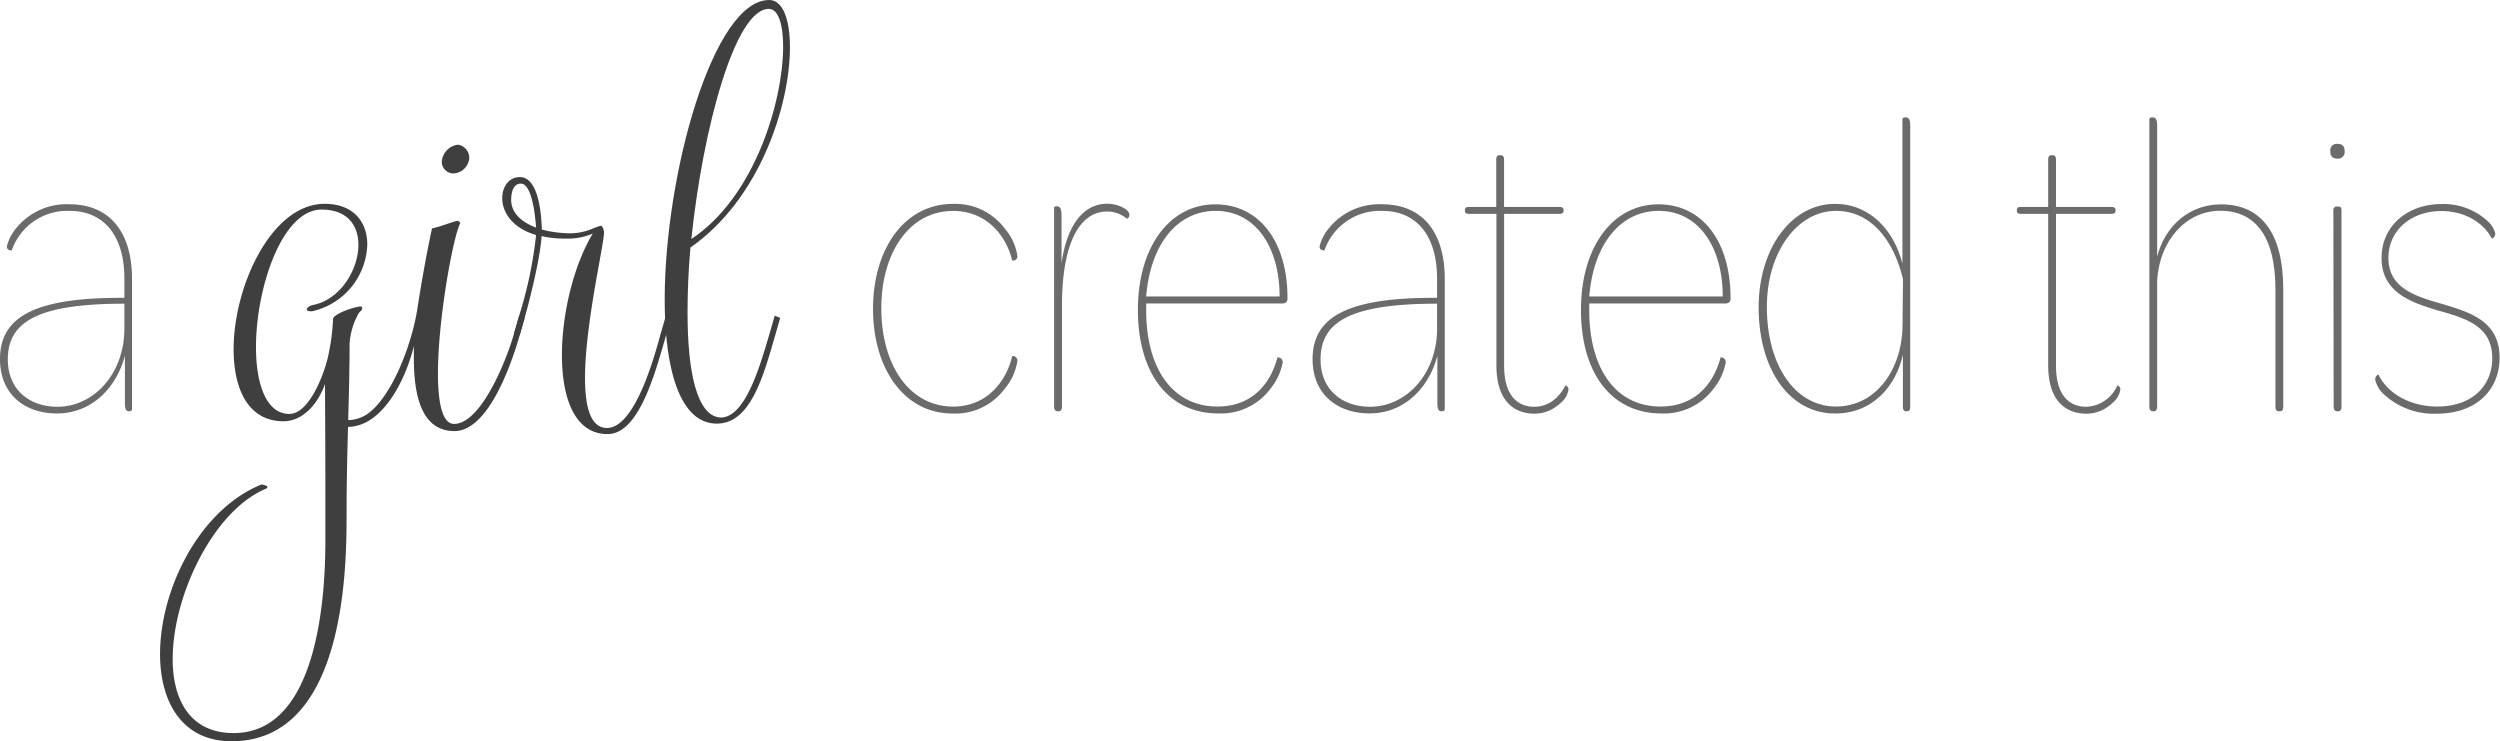 <svg xmlns="http://www.w3.org/2000/svg" viewBox="0 0 425.5 126.16"><defs><style>.cls-1{fill:#6b6b6b;}.cls-2{fill:#3f3f3f;}</style></defs><g id="Layer_2" data-name="Layer 2"><g id="Logo_4" data-name="Logo 4"><path class="cls-1" d="M20.57,50.69h.6V47.43c0-7.4-3.56-11.54-9.33-11.54A10,10,0,0,0,2,42.62c-.52,0-.89-.22-.82-.74a7.74,7.74,0,0,1,1.63-3.11,11,11,0,0,1,9-4c6.74,0,10.66,4.58,10.66,12.72V69.78A.7.7,0,0,1,22,70c-.52,0-.74-.29-.74-1.48v-8C19.83,66,15.62,70.37,9.69,70.37,4.22,70.37,0,67.12,0,61.12,0,54,5.77,50.69,20.57,50.69Zm.6,1h-.52c-14.06.08-19.32,3-19.32,9.48,0,5.25,3.78,8.06,8.44,8.06,6.14,0,11.4-5.55,11.4-13.32Z"/><path class="cls-1" d="M162.21,34.7A10.54,10.54,0,0,1,171.09,39a9.08,9.08,0,0,1,2.07,4.59.71.71,0,0,1-.89.74c-.89-3.85-4.07-8.43-10.06-8.43-7.48,0-12.21,7.17-12.21,16.57,0,9.7,4.81,16.73,12.21,16.73,6.06,0,9.17-4.66,10.06-8.59a.77.77,0,0,1,.89.82,9.61,9.61,0,0,1-2.22,4.81,10.45,10.45,0,0,1-8.81,4.14c-8.36,0-13.54-7.77-13.54-17.83S153.84,34.7,162.21,34.7Z"/><path class="cls-1" d="M192.22,36.55a.62.62,0,0,1-.44.67A5.09,5.09,0,0,0,188.45,36c-4.89,0-7.7,5.78-7.7,16V69.26c0,.45-.22.74-.52.74H180c-.37,0-.59-.29-.59-.74v-34c0-.07.22-.14.52-.14.51,0,.74.44.74,1.62v8.07c1-6.88,3.92-10.14,7.84-10.14C190.22,34.7,192.22,35.59,192.22,36.55Z"/><path class="cls-1" d="M206.84,34.78c7.62,0,12.29,6.51,12.29,15.91v.14c0,.52-.3.82-.89.82H195.08v1.18c0,9.92,4.51,16.36,12.13,16.36,6.44,0,9.25-4.59,10.21-8.36a.81.81,0,0,1,.89.88,10,10,0,0,1-2.07,4.44,10.53,10.53,0,0,1-8.88,4.22c-8.51,0-13.69-6.88-13.69-17.61S199.07,34.78,206.84,34.78Zm.08,1.11c-6.52,0-11.11,5.62-11.84,14.57h22.71C217.79,42,213.65,35.89,206.92,35.89Z"/><path class="cls-1" d="M244,50.69h.59V47.43c0-7.4-3.55-11.54-9.33-11.54a10,10,0,0,0-9.84,6.73c-.52,0-.89-.22-.81-.74a7.6,7.6,0,0,1,1.63-3.11,11,11,0,0,1,9-4c6.74,0,10.66,4.58,10.66,12.72V69.78a.68.68,0,0,1-.52.22c-.52,0-.74-.29-.74-1.48v-8c-1.4,5.48-5.62,9.84-11.54,9.84-5.48,0-9.7-3.25-9.7-9.25C223.42,54,229.2,50.69,244,50.69Zm.59,1h-.52c-14.06.08-19.31,3-19.31,9.48,0,5.25,3.77,8.06,8.43,8.06,6.14,0,11.4-5.55,11.4-13.32Z"/><path class="cls-1" d="M254.69,62.16V36.4H250c-.52,0-.67-.22-.67-.51v-.15c0-.3.15-.52.67-.52h4.66V27.15c0-.52.22-.74.59-.74h.15c.37,0,.59.22.59.74v8.07h9.47c.45,0,.67.22.67.52v.15c0,.29-.22.51-.67.51H256V62.23c0,5.18,2.37,7,5.11,7,2.44,0,4.21-1.48,5.33-3.63a.69.69,0,0,1,.51.74,3.73,3.73,0,0,1-1.48,2.37,6.37,6.37,0,0,1-4.36,1.7C257.8,70.37,254.69,68.37,254.69,62.16Z"/><path class="cls-1" d="M282.25,34.78c7.63,0,12.29,6.51,12.29,15.91v.14c0,.52-.3.82-.89.82H270.49v1.18c0,9.92,4.51,16.36,12.13,16.36,6.44,0,9.25-4.59,10.22-8.36a.81.81,0,0,1,.88.88,10,10,0,0,1-2.07,4.44,10.53,10.53,0,0,1-8.88,4.22c-8.51,0-13.69-6.88-13.69-17.61S274.48,34.78,282.25,34.78Zm.08,1.11c-6.52,0-11.1,5.62-11.84,14.57h22.72C293.21,42,289.06,35.89,282.33,35.89Z"/><path class="cls-1" d="M299.32,52.31c0-10,5.55-17.61,13-17.61,6.07,0,10.07,4.66,11.47,10.14V20.2c0-.08.22-.23.52-.23.59,0,.81.37.81,1.48V69.26c0,.52-.22.74-.44.74h-.3c-.29,0-.51-.22-.51-.74V60.38c-1.19,5.33-5.11,10-11.55,10C304.57,70.37,299.32,62.9,299.32,52.31Zm24.57-4.81c-1.63-6.8-5.55-11.61-11.4-11.61-6.59,0-11.77,7-11.77,16.35,0,10.07,4.89,16.95,11.77,16.95s11.32-6.44,11.32-13.92Z"/><path class="cls-1" d="M348.6,62.16V36.4h-4.66c-.52,0-.67-.22-.67-.51v-.15c0-.3.15-.52.67-.52h4.66V27.15c0-.52.22-.74.59-.74h.15c.37,0,.59.22.59.74v8.07h9.47c.45,0,.67.22.67.52v.15c0,.29-.22.51-.67.51h-9.47V62.23c0,5.18,2.37,7,5.11,7a6,6,0,0,0,5.33-3.63.69.69,0,0,1,.51.74,3.73,3.73,0,0,1-1.48,2.37,6.37,6.37,0,0,1-4.36,1.7C351.71,70.37,348.6,68.37,348.6,62.16Z"/><path class="cls-1" d="M388.61,49.21V69.26c0,.52-.22.74-.52.74h-.29c-.3,0-.52-.22-.52-.74v-20c0-9-3.4-13.39-9.4-13.39-5.77,0-10.28,5-10.73,11.76V69.26c0,.45-.22.74-.52.74h-.22c-.37,0-.59-.29-.59-.74V20.2c0-.08.22-.23.52-.23.59,0,.81.37.81,1.48V43.66c1.41-5.41,5.63-8.88,10.88-8.88C384.84,34.78,388.61,39.66,388.61,49.21Z"/><path class="cls-1" d="M397.88,24.49c.81,0,1.18.44,1.18,1.26A1.13,1.13,0,0,1,397.8,27c-.81,0-1.18-.44-1.18-1.25A1.1,1.1,0,0,1,397.88,24.49Zm-.74,11.32c0-.52.29-.66.59-.66H398c.3,0,.52.14.52.66V69.26c0,.52-.22.74-.52.74h-.22c-.3,0-.59-.22-.59-.74Z"/><path class="cls-1" d="M404.26,64.6c0-.59.44-.89.59-.81,1.33,2.88,5,5.4,10,5.4,5.92,0,9.33-3.55,9.33-8.22,0-5.33-4.22-6.73-9-8.06-4.52-1.34-9.84-3-9.84-9,0-5.48,4.44-9.18,10.21-9.18a11.11,11.11,0,0,1,8.14,3.18,4,4,0,0,1,1,1.85c0,.6-.52.89-.6.82-1.18-2.3-4.14-4.66-8.58-4.66-5.11,0-9,3.25-9,8,0,5.1,4.59,6.51,9,7.77,5,1.48,9.92,3,9.92,9.18,0,5.47-3.92,9.54-10.73,9.54a12.52,12.52,0,0,1-9-3.33A4.71,4.71,0,0,1,404.26,64.6Z"/><path class="cls-2" d="M39.41,126.16c-8.43,0-12.17-6.7-12.17-14.84,0-10.94,6.62-24.55,17.28-28.87.72.14,1,.28,1,.43s-.15.21-.22.29c-8.93,3.67-15.91,18.14-15.91,29,0,7,3,12.6,10.37,12.6,13.46,0,15.62-20.45,15.62-32.77,0-8.42,0-16.85-.07-26.64-1.22,3.46-3.82,6.34-7.06,6.34-6,0-8.49-5.47-8.49-12.24,0-10.8,6.48-24.77,15.48-24.77,5,0,7.27,3.17,7.27,6.91a12,12,0,0,1-9.07,11.3,1.64,1.64,0,0,1-.58.08c-.43,0-.65-.15-.65-.36s.44-.58,1.08-.72c4.61-.87,7.71-6,7.71-10.23,0-3.24-1.8-6-6.27-6-6.69,0-11.16,13.25-11.16,23.41,0,6.26,1.73,11.37,5.69,11.37,3.53,0,6.27-7.56,6.77-10.73a34.16,34.16,0,0,0,.65-5.4c0-.79,3-1.94,4.61-2.16.21,0,.36.08.36.29,0,.43-.51.58-.72,1.08A12.2,12.2,0,0,0,59.5,58.4c0,9.07-.51,18.21-.51,28.8C59,96.27,58.92,126.16,39.41,126.16Z"/><path class="cls-2" d="M88.44,57.1c-1.15,4-5.11,16.27-11.09,16.27-5.33,0-6.91-5.47-6.91-12.31V58.9c-1.52,6.19-5.55,13.75-11.24,13.75-.79,0-1.36-.36-1.36-.72s.28-.43.86-.43a6.23,6.23,0,0,0,3.67-.93c4.32-2.88,7.71-12,8.64-17.86.8-5.19,1.73-10.23,2.52-13.83,1.66-.36,3.89-1.29,4.32-1.29.15,0,.29.07.51.36-1.15,1.94-3.82,16.13-3.82,25.63,0,4.9.72,8.57,2.74,8.57,4.53,0,8.85-10.58,10.22-15.41l.87-3,.93.36ZM75.19,27.58a3.13,3.13,0,0,1,2.74-2.95,2.25,2.25,0,0,1,1.94,2.23,2.83,2.83,0,0,1-2.81,2.66A2,2,0,0,1,75.19,27.58Z"/><path class="cls-2" d="M113.35,57.1c-2,7.06-4.75,16.78-9.94,16.78-5.54,0-7.77-6-7.77-13.47,0-7,2-15.26,5.25-20.66a10.6,10.6,0,0,1-4.53.86,17.62,17.62,0,0,1-4.18-.43c-.22,3.53-1.87,10.37-2.88,13.9l-.86,3-.94-.36.86-3A70.58,70.58,0,0,0,91.24,40c-4.17-1.22-5.76-4-5.76-6.26,0-2,1.16-3.6,3-3.6,3.16,0,3.67,6.19,3.74,8.93a19.78,19.78,0,0,0,4.75.64c2.81,0,4.18-1.08,5.33-1.29.36.14.51,1,.51,1.08,0,2.16-3.24,15.7-3.24,24.84,0,4.9.93,8.5,3.74,8.5,4.75,0,8.06-12.1,9.14-16.06l.87-3,.93.36ZM91.24,38.74c-.14-2.09-.72-7.49-2.59-7.49C87.36,31.25,87,32.76,87,34,87,36.36,88.94,37.88,91.24,38.74Z"/><path class="cls-2" d="M117.52,42.12c-.36,3.89-.5,7.64-.5,11.09,0,10.08,1.58,17.64,5.62,17.86,4.1,0,6.55-8.14,8.35-14.33l.86-3,.94.36-.86,3c-2.09,7.27-4.25,15-9.94,15-6.27,0-8.86-9.22-8.86-21.1,0-21.24,8.21-51,17.79-51,2.3,0,3.53,3.24,3.53,8.06C134.45,17.79,129.41,33.84,117.52,42.12Zm.15-1.44c10.87-7.2,15.62-23.61,15.62-32.76,0-3.89-.86-6.41-2.44-6.41C125.08,1.51,119.61,22,117.67,40.68Z"/></g></g></svg>